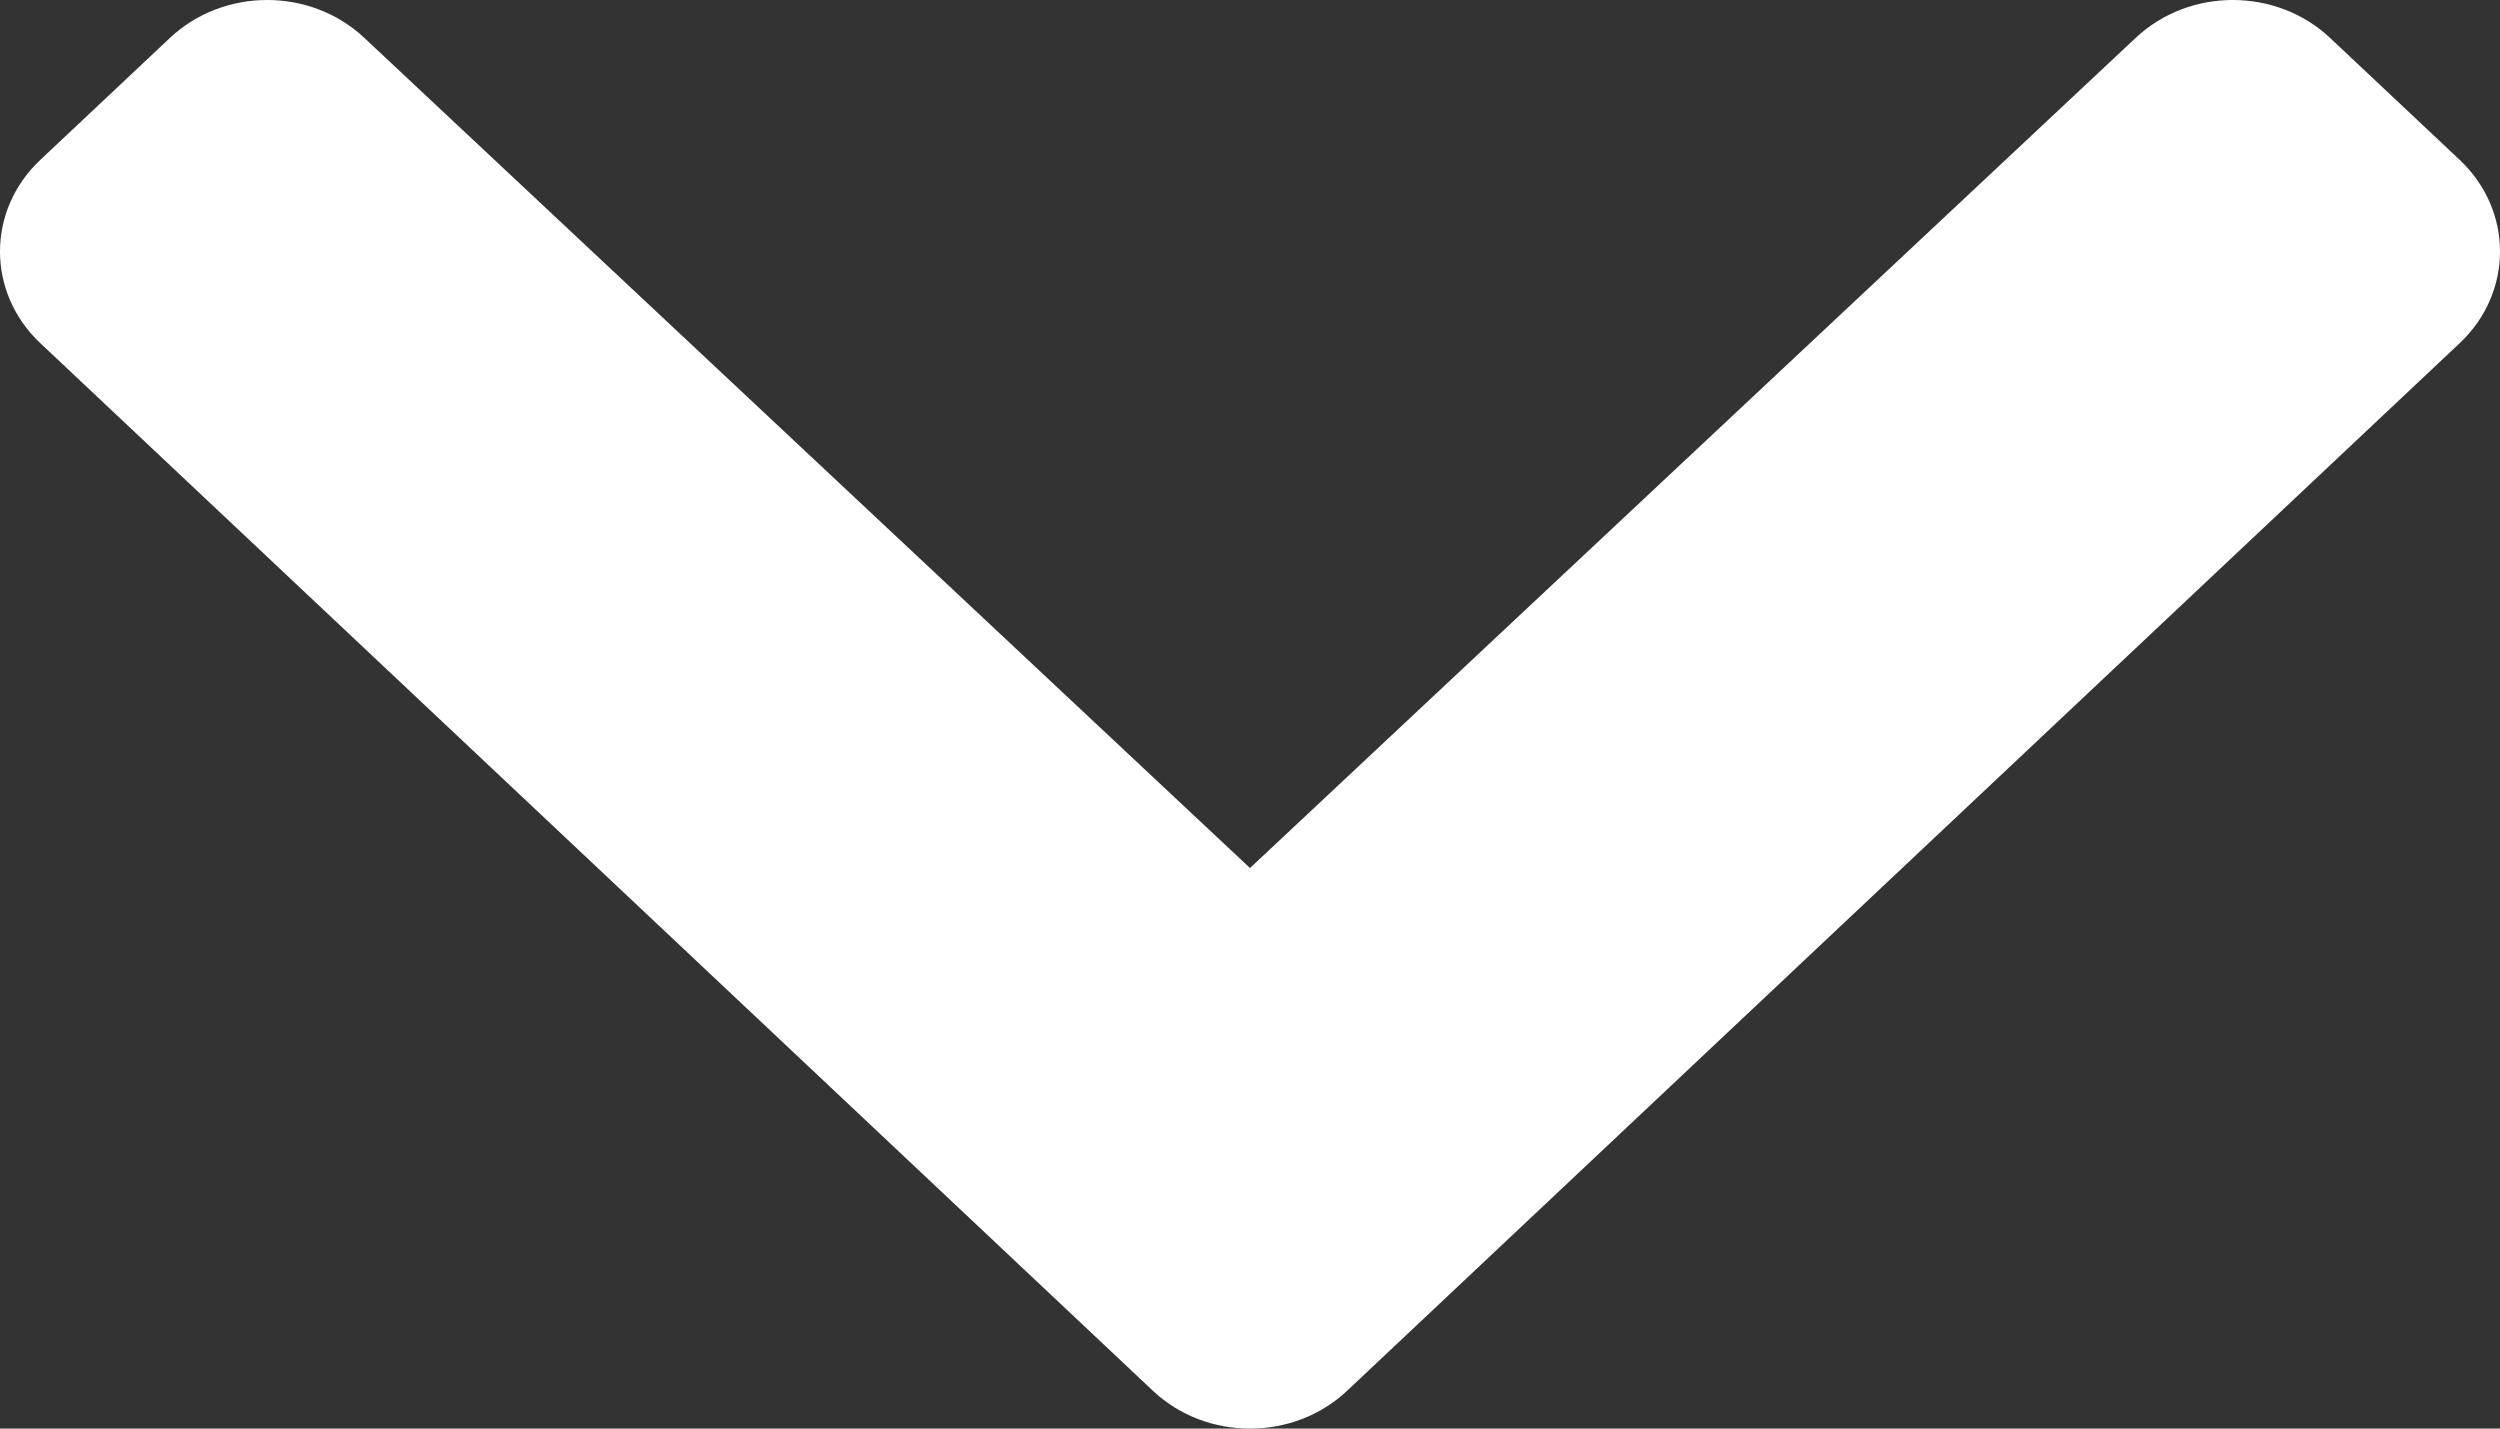 <svg width="14" height="8" viewBox="0 0 14 8" fill="none" xmlns="http://www.w3.org/2000/svg">
<rect x="0" y="0" width="14" height="8" fill="#333333" stroke="none"/>
<path id="Vector" d="M6.456 7.788L0.225 1.921C-0.075 1.638 -0.075 1.179 0.225 0.896L0.952 0.212C1.252 -0.07 1.738 -0.071 2.039 0.211L7 4.861L11.961 0.211C12.262 -0.071 12.748 -0.07 13.048 0.212L13.775 0.896C14.075 1.179 14.075 1.638 13.775 1.921L7.544 7.788C7.244 8.071 6.756 8.071 6.456 7.788Z" fill="white"/>
</svg>
